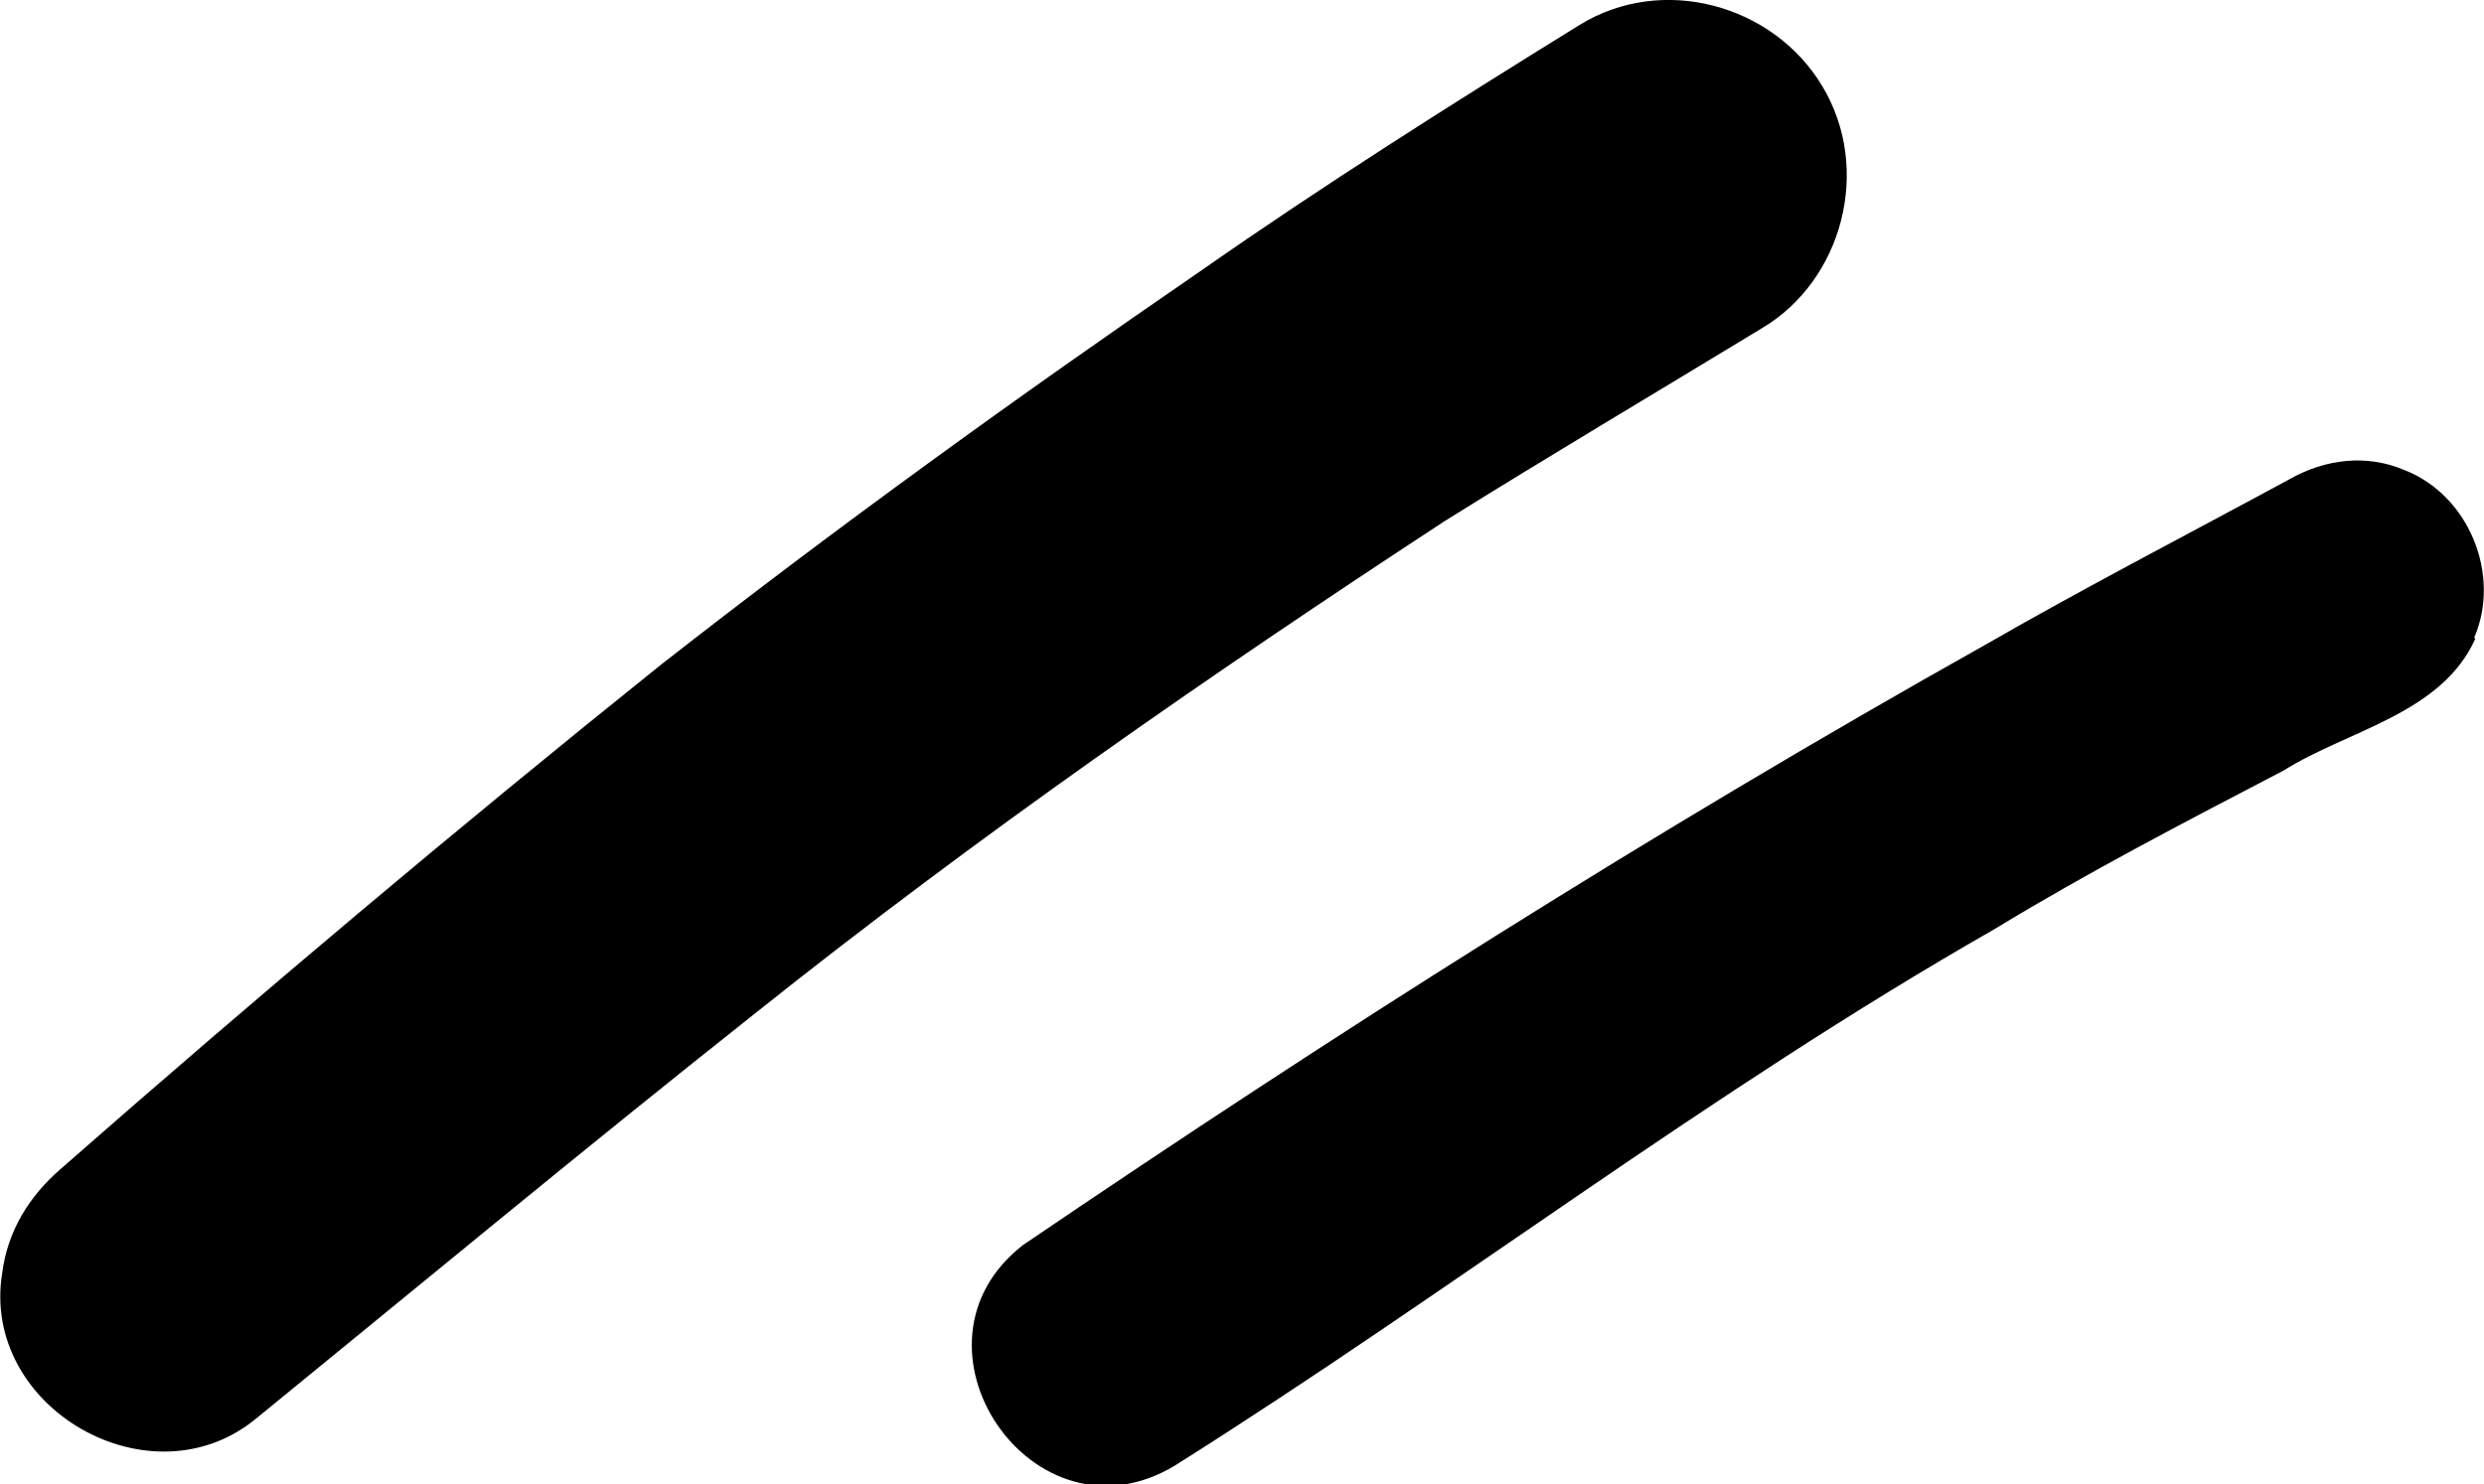 <?xml version="1.0" encoding="UTF-8"?>
<svg id="Layer_2" data-name="Layer 2" xmlns="http://www.w3.org/2000/svg" viewBox="0 0 22.82 13.64">
  <defs>
    <style>
      .cls-1 {
        stroke-width: 0px;
      }
    </style>
  </defs>
  <g id="Intro">
    <path class="cls-1" d="m16.74.79c-.45-.75-1.47-1.03-2.23-.56-1.18.73-2.35,1.47-3.48,2.26-1.69,1.16-3.35,2.36-4.96,3.62-1.87,1.5-3.71,3.05-5.51,4.63-.29.25-.49.57-.54.96-.2,1.24,1.37,2.14,2.34,1.33,1.52-1.24,3.04-2.5,4.58-3.72,2.03-1.62,4.16-3.1,6.33-4.52.96-.6,1.94-1.18,2.91-1.77.75-.44,1.02-1.47.56-2.23Z"/>
    <path class="cls-1" d="m22.73,5.86c.25-.58-.05-1.31-.64-1.54-.35-.15-.73-.1-1.05.08-.94.51-1.89,1-2.81,1.53-3.03,1.7-5.96,3.56-8.83,5.51-1.19.92.09,2.81,1.39,2.03,2.54-1.6,4.92-3.44,7.53-4.93.87-.53,1.76-.99,2.66-1.46.59-.37,1.45-.52,1.76-1.21Z"/>
  </g>
</svg>
